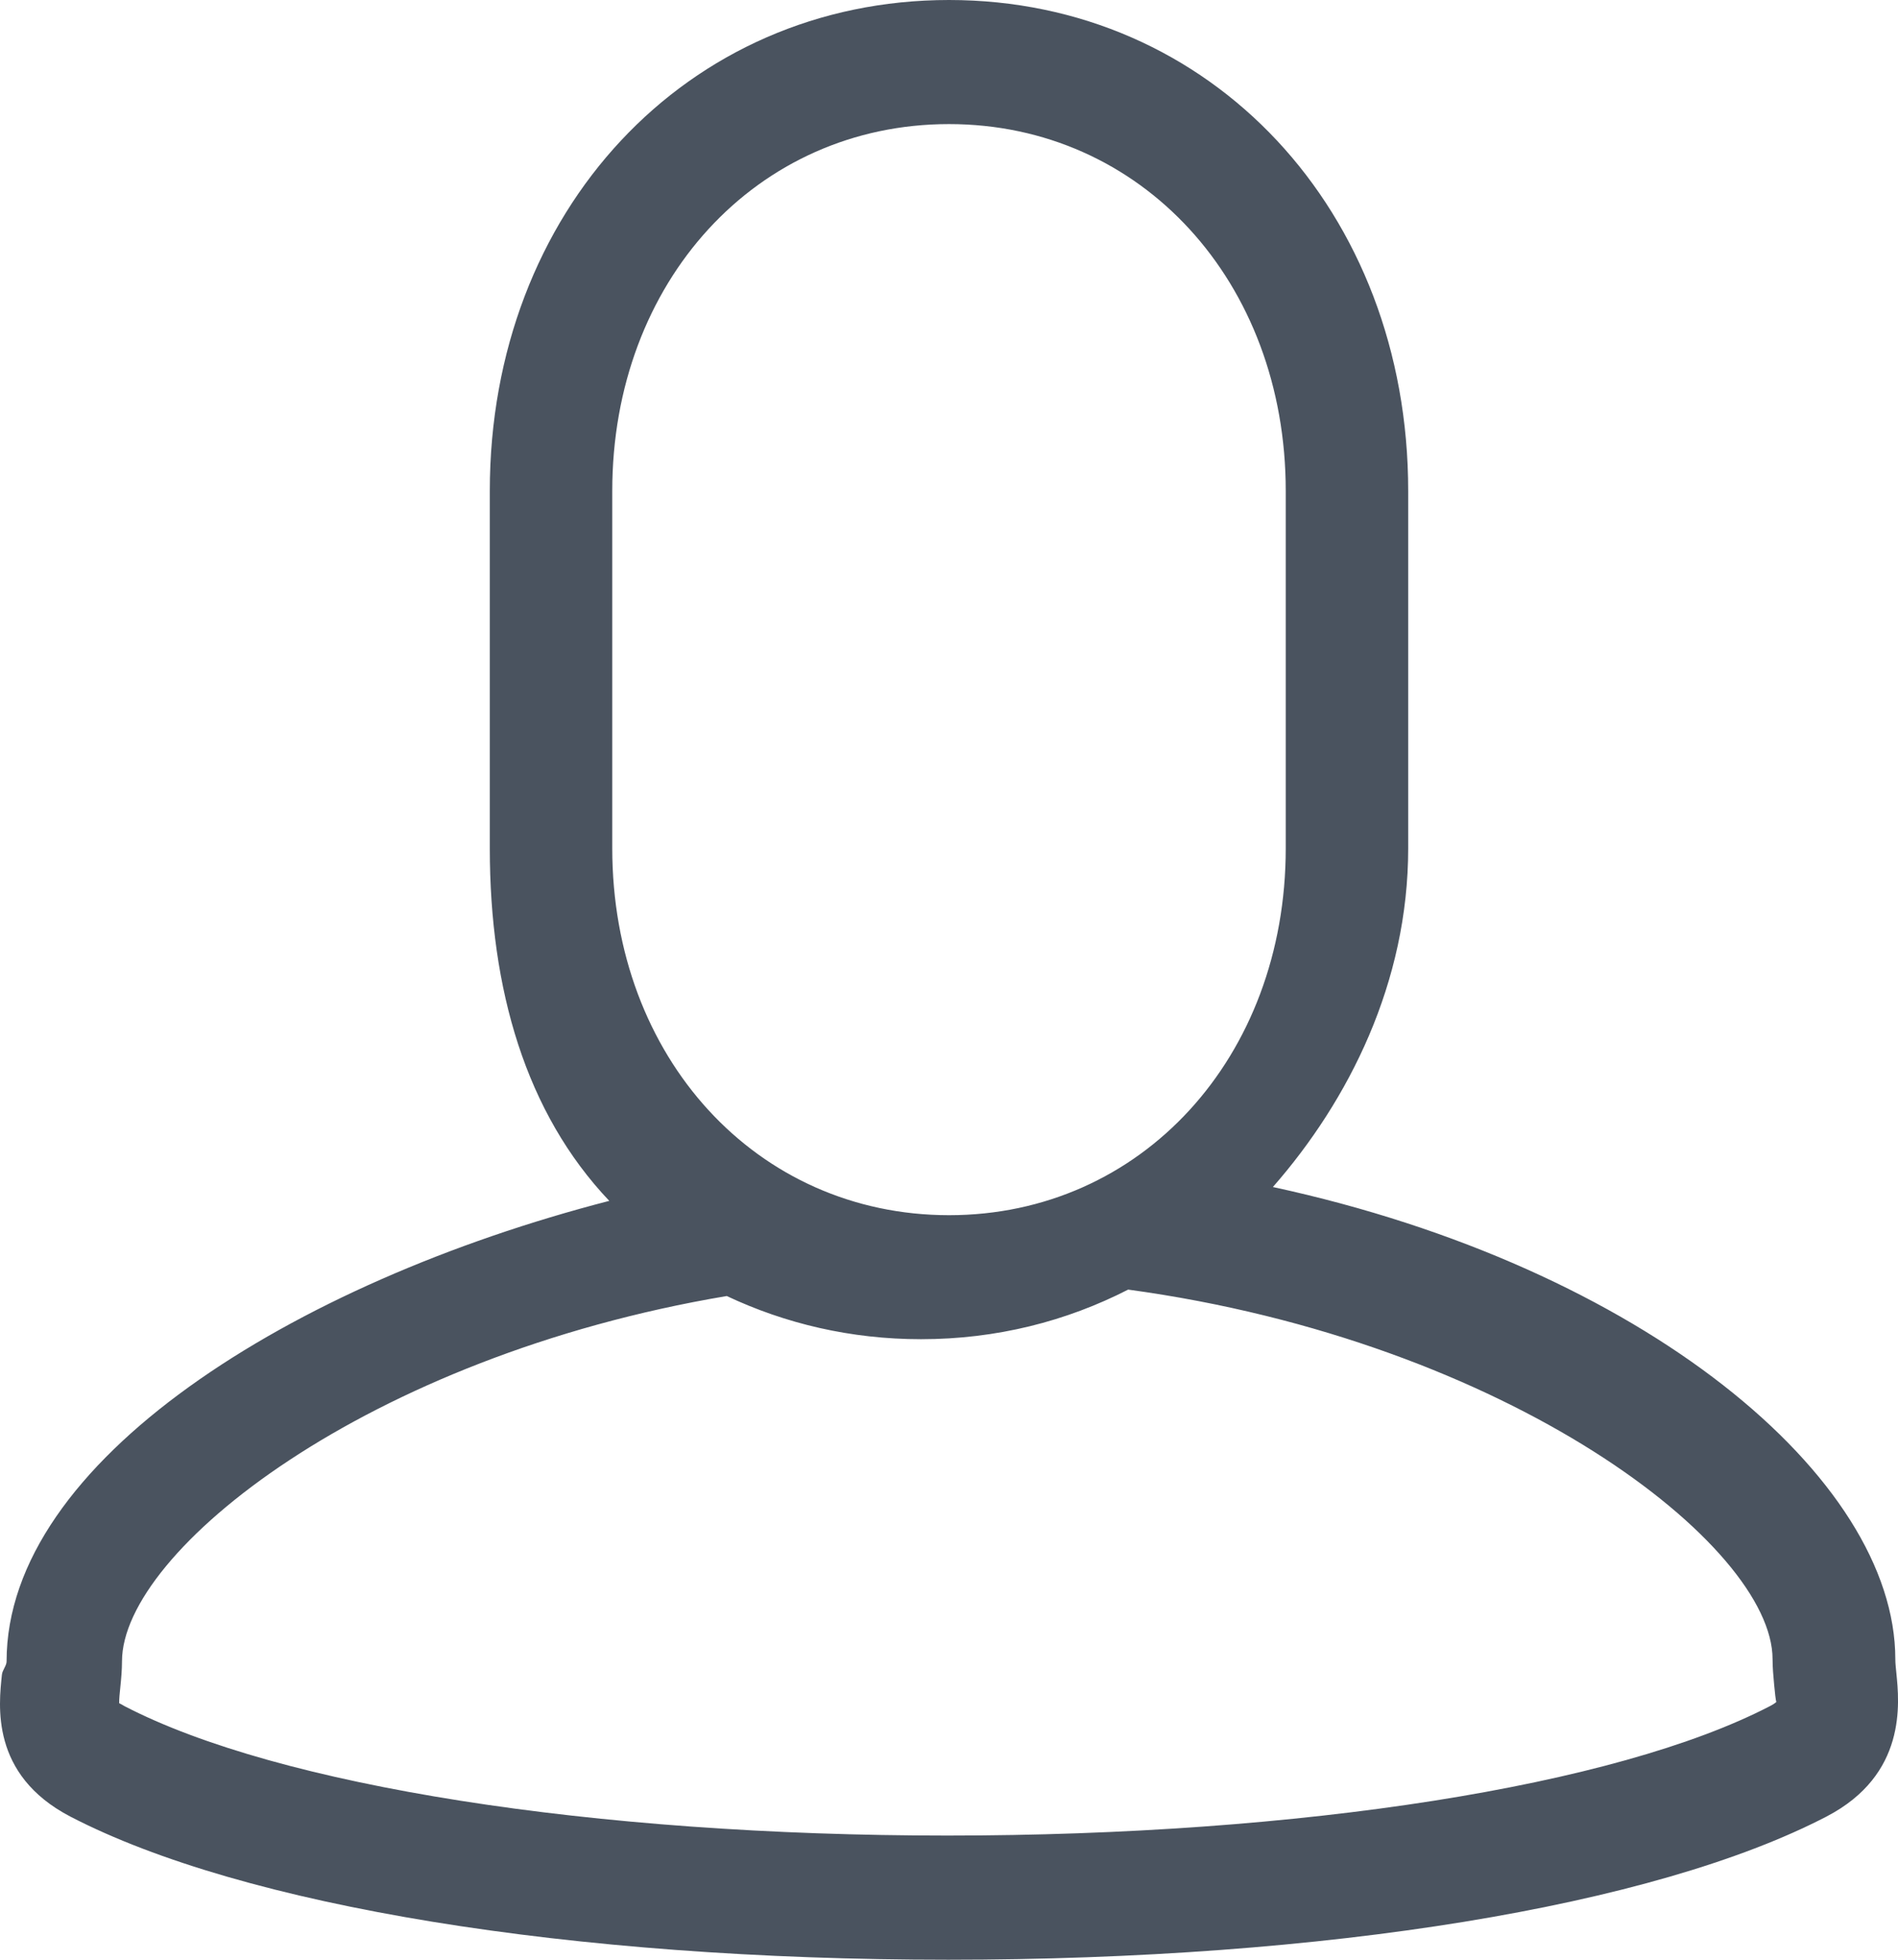 <?xml version="1.0" encoding="utf-8"?>
<!-- Generator: Adobe Illustrator 16.0.0, SVG Export Plug-In . SVG Version: 6.00 Build 0)  -->
<!DOCTYPE svg PUBLIC "-//W3C//DTD SVG 1.1//EN" "http://www.w3.org/Graphics/SVG/1.1/DTD/svg11.dtd">
<svg version="1.1" id="Layer_1" xmlns="http://www.w3.org/2000/svg" xmlns:xlink="http://www.w3.org/1999/xlink" x="0px" y="0px"
	 width="24.8px" height="25.6px" viewBox="0 0 24.8 25.6" enable-background="new 0 0 24.8 25.6" xml:space="preserve">
<path fill="#4A535F" d="M24.778,21.849c-0.006-0.061-0.013-0.12-0.013-0.175c0-2.369-3.289-5.121-8.133-6.168
	c0.994-1.134,1.768-2.674,1.768-4.424V6.413C18.4,2.757,15.826,0,12.4,0c-3.427,0-6,2.757-6,6.413v4.669
	c0,1.843,0.47,3.456,1.561,4.605c-4.137,1.068-7.875,3.401-7.875,6.016c0,0.056-0.055,0.114-0.061,0.173
	c-0.04,0.391-0.157,1.306,0.894,1.854C3.174,24.9,7.455,25.6,12.39,25.6c4.935,0,9.222-0.699,11.477-1.871
	C24.917,23.182,24.818,22.248,24.778,21.849z M8,11.082V6.413c0-2.731,1.886-4.792,4.4-4.792c2.512,0,4.4,2.06,4.4,4.792v4.669
	c0,2.731-1.888,4.792-4.4,4.792C9.886,15.873,8,13.813,8,11.082z M23.127,22.287c-2.009,1.043-6.127,1.691-10.75,1.691
	s-8.741-0.648-10.749-1.69c-0.037-0.021-0.061-0.036-0.071-0.039c-0.001-0.051,0.008-0.142,0.015-0.207
	c0.012-0.116,0.022-0.23,0.022-0.34c0-1.439,3.203-3.982,7.902-4.772c0.764,0.36,1.619,0.564,2.538,0.564
	c0.988,0,1.901-0.235,2.707-0.648c4.983,0.678,8.42,3.345,8.42,4.828c0,0.107,0.01,0.221,0.021,0.338
	c0.008,0.085,0.021,0.212,0.029,0.219C23.212,22.231,23.192,22.254,23.127,22.287z"/>
</svg>
